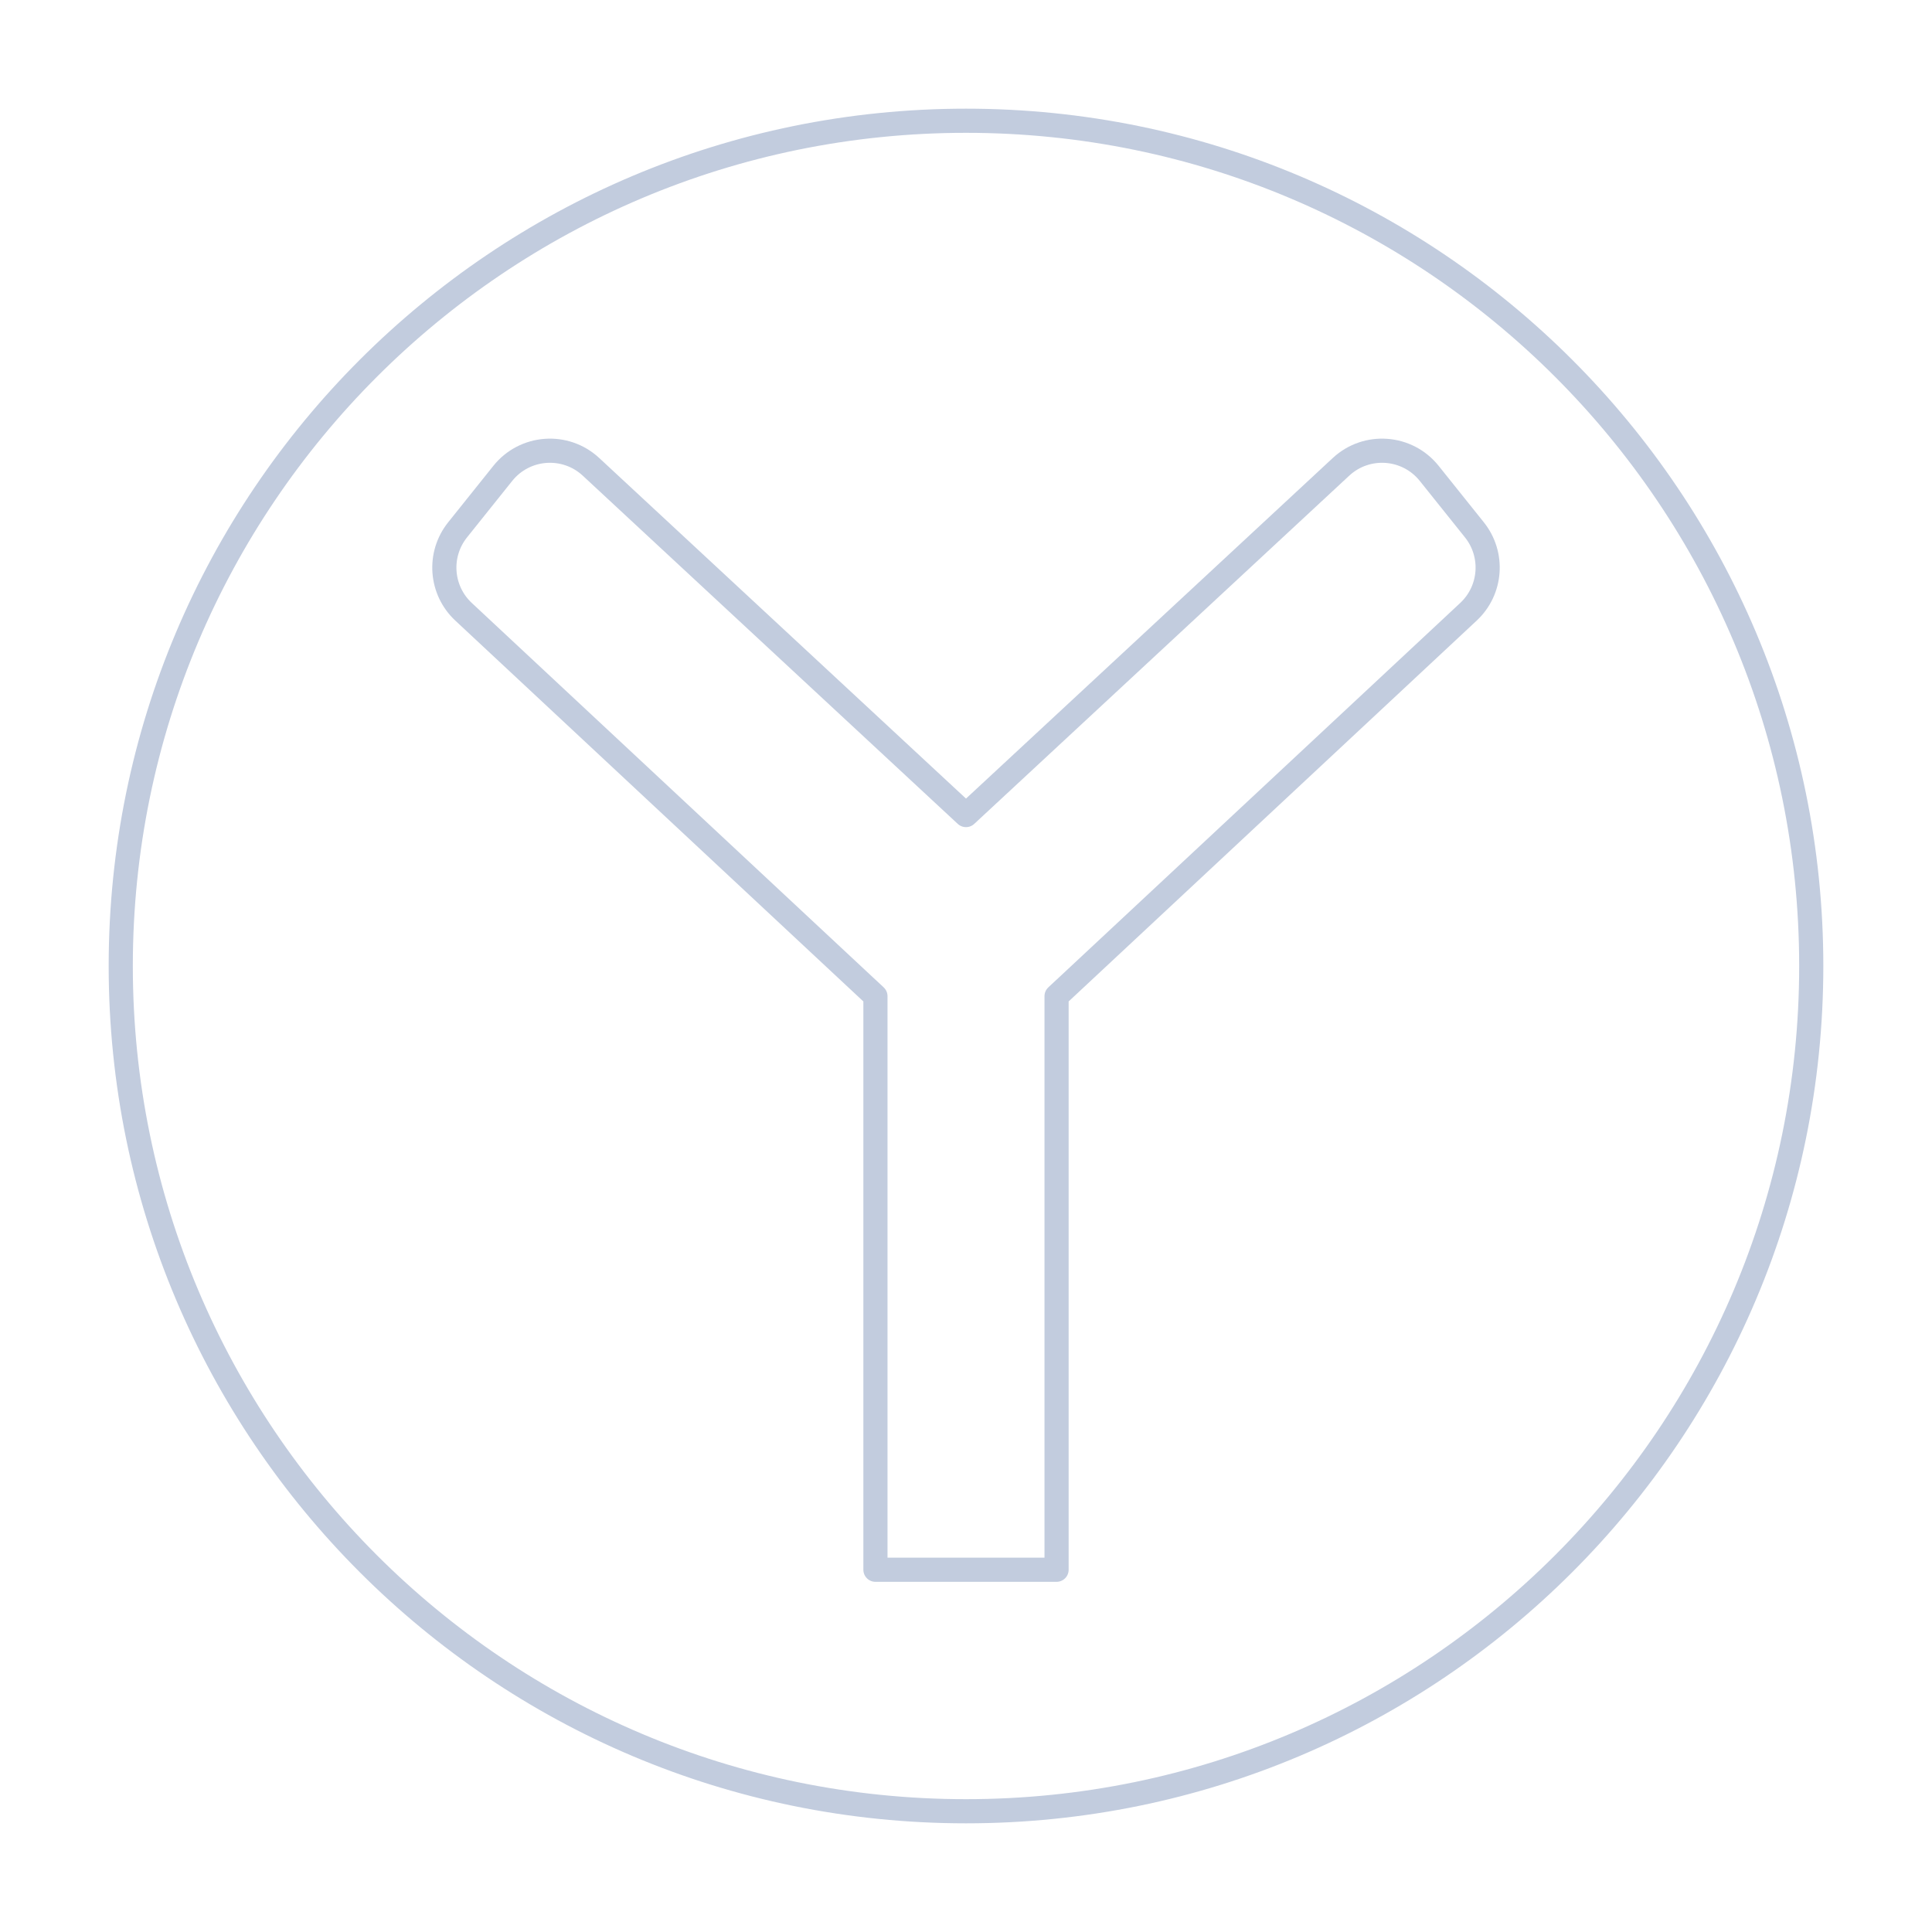 <svg width="80" height="80" viewBox="0 0 80 80" fill="none" xmlns="http://www.w3.org/2000/svg">
  <path d="M5 40C5 20.67 20.67 5 40 5C59.33 5 75 20.67 75 40C75 59.33 59.33 75 40 75C20.67 75 5 59.33 5 40Z" stroke="#C2CCDE" stroke-linecap="round" stroke-linejoin="round" />
  <path d="M20.819 19.602L18.947 21.941C18.131 22.962 18.238 24.439 19.193 25.331L36.25 41.25V65H43.75V41.25L60.807 25.331C61.762 24.439 61.869 22.962 61.053 21.941L59.181 19.602C58.273 18.467 56.593 18.342 55.528 19.331L40 33.75L24.472 19.331C23.407 18.342 21.727 18.467 20.819 19.602Z" stroke="#C2CCDE" stroke-linecap="round" stroke-linejoin="round" />
</svg>